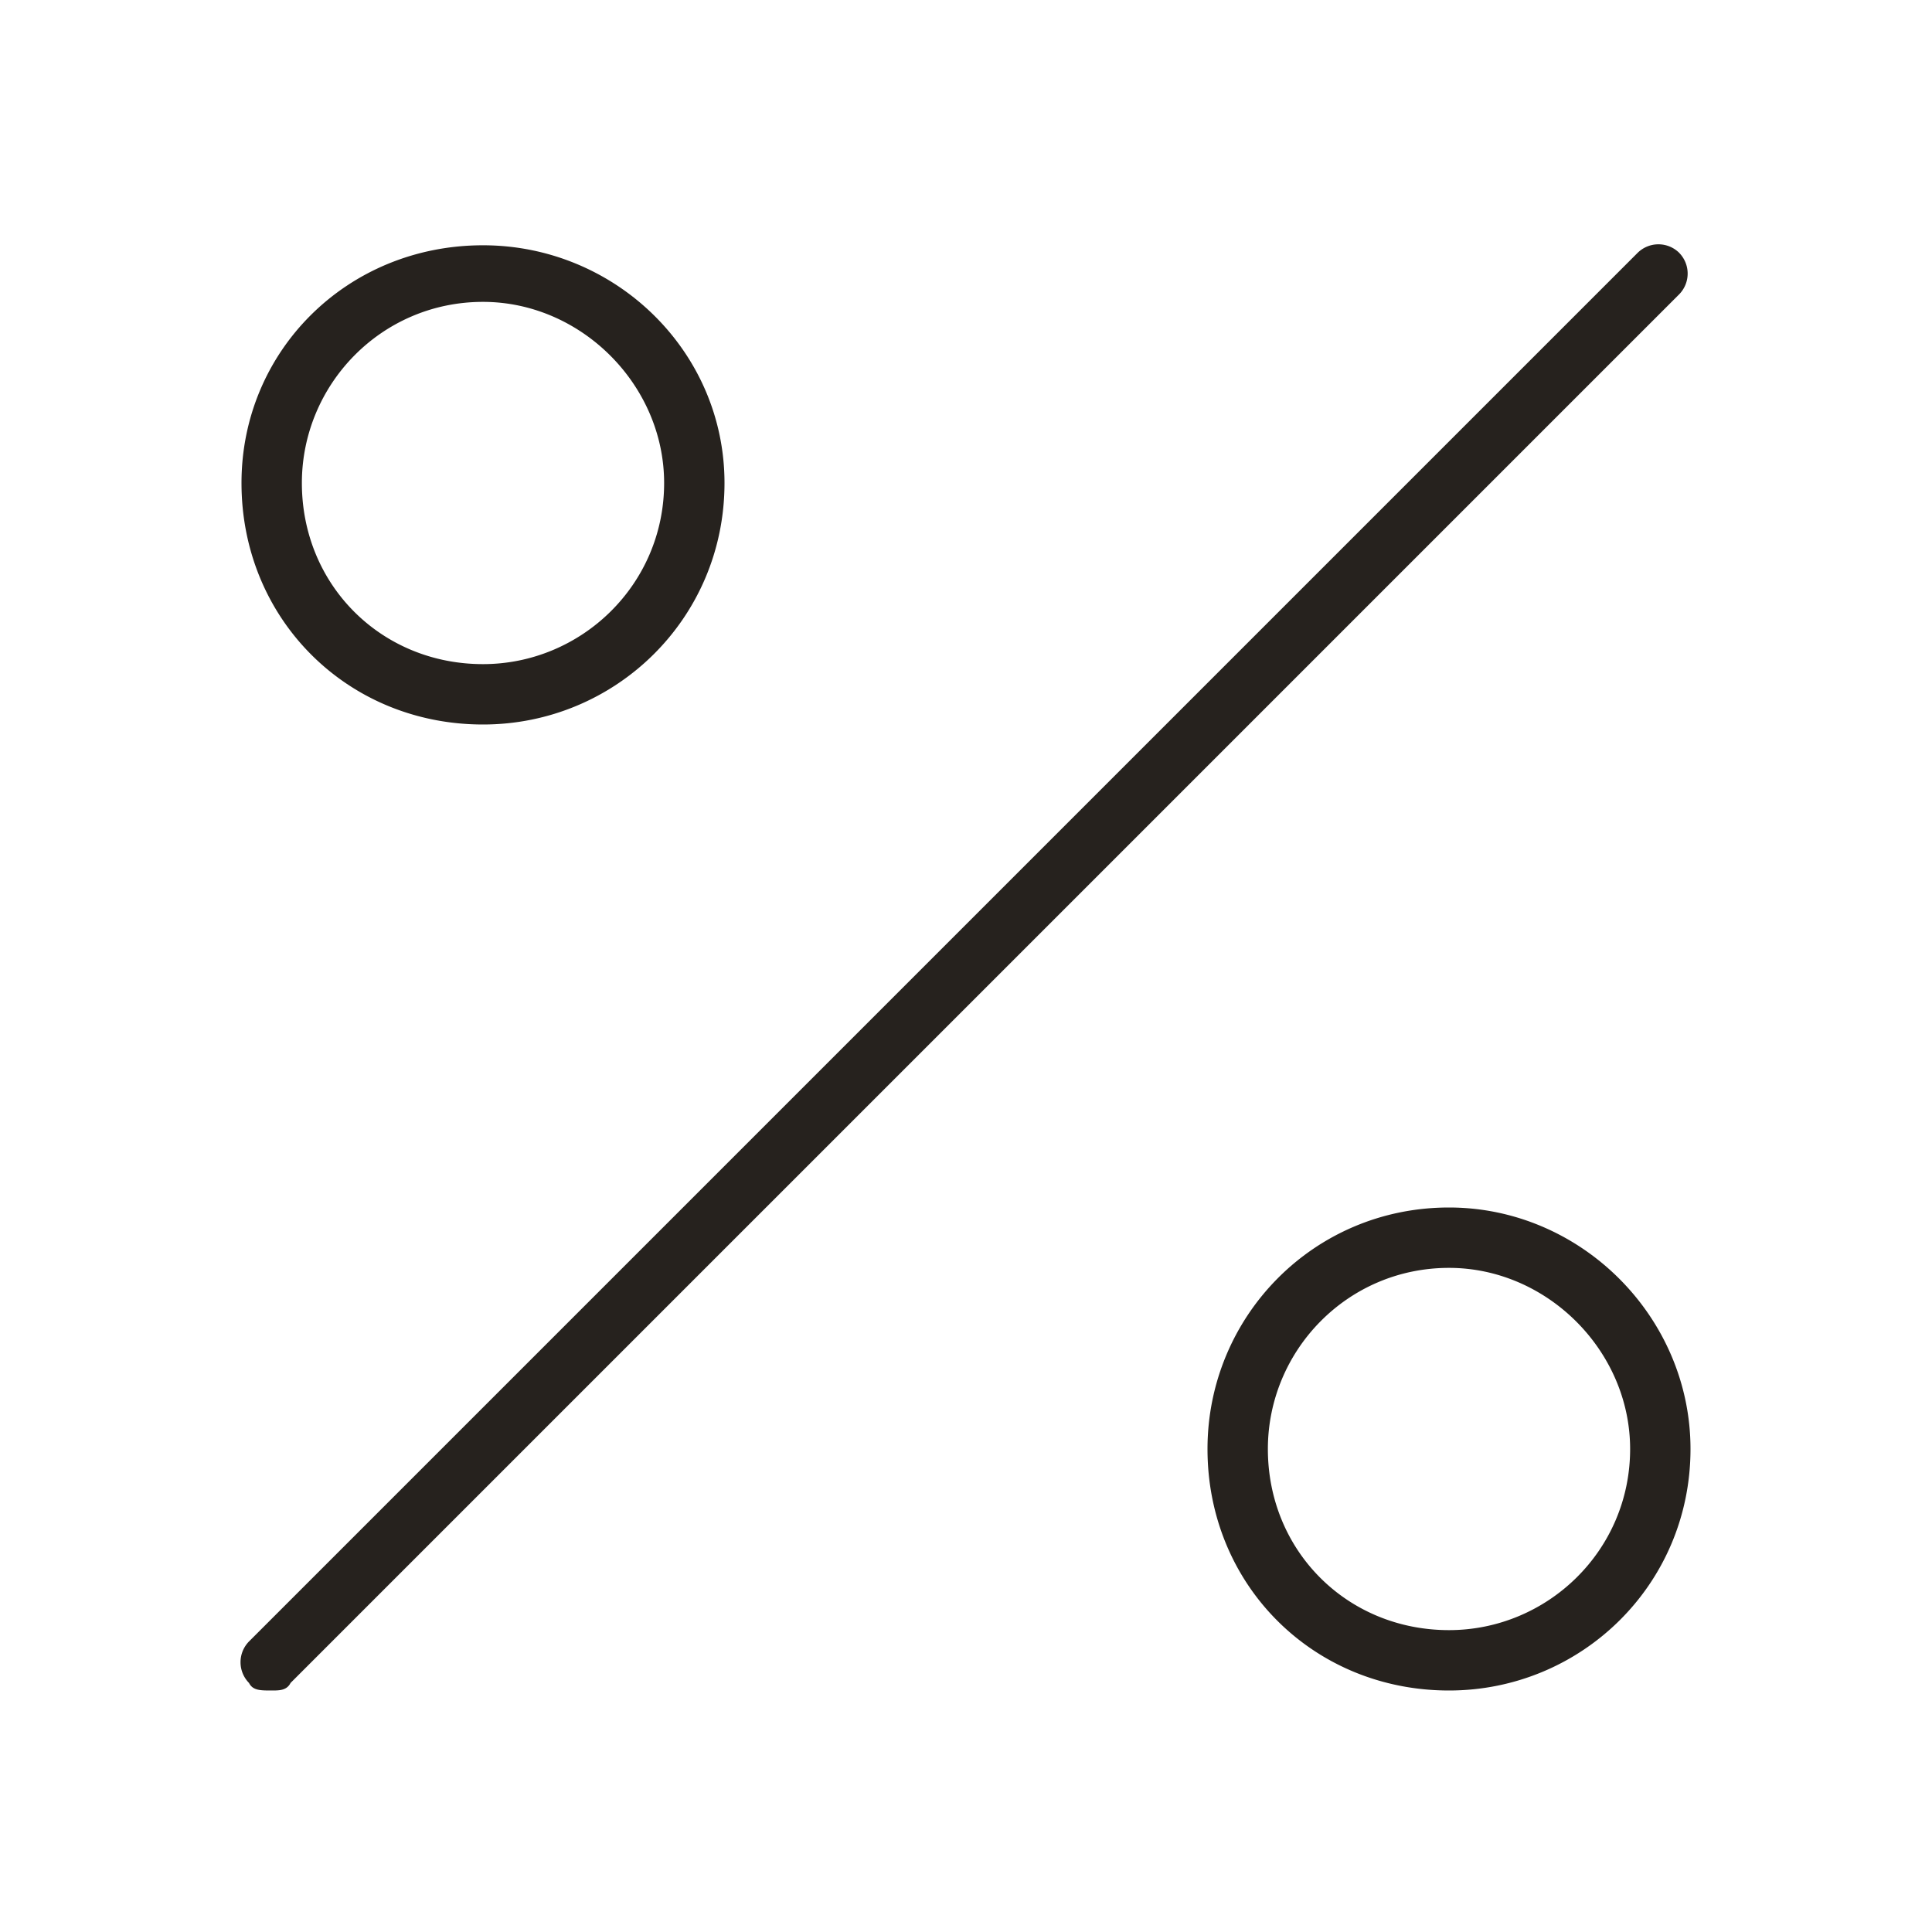 <svg xmlns="http://www.w3.org/2000/svg" width="48" height="48" fill="none">
    <path fill="#26221E"
          d="M41.719 6.281a.736.736 0 0 0-1.032 0l-34.5 34.5a.736.736 0 0 0 0 1.032c.094.187.282.187.563.187.188 0 .375 0 .469-.188l34.5-34.5a.736.736 0 0 0 0-1.03ZM12 18c3.281 0 6-2.625 6-6 0-3.281-2.719-5.906-6-5.906-3.375 0-6 2.625-6 5.906 0 3.375 2.625 6 6 6Zm0-10.5c2.438 0 4.5 2.063 4.5 4.5 0 2.531-2.063 4.5-4.5 4.5-2.531 0-4.5-1.969-4.5-4.5 0-2.438 1.969-4.5 4.5-4.5ZM36 30c-3.375 0-6 2.719-6 6 0 3.375 2.625 6 6 6 3.281 0 6-2.625 6-6 0-3.281-2.719-6-6-6Zm0 10.5c-2.531 0-4.5-1.969-4.5-4.5 0-2.438 1.969-4.5 4.5-4.5 2.438 0 4.5 2.063 4.5 4.5 0 2.531-2.063 4.5-4.5 4.5Z"/>
</svg>